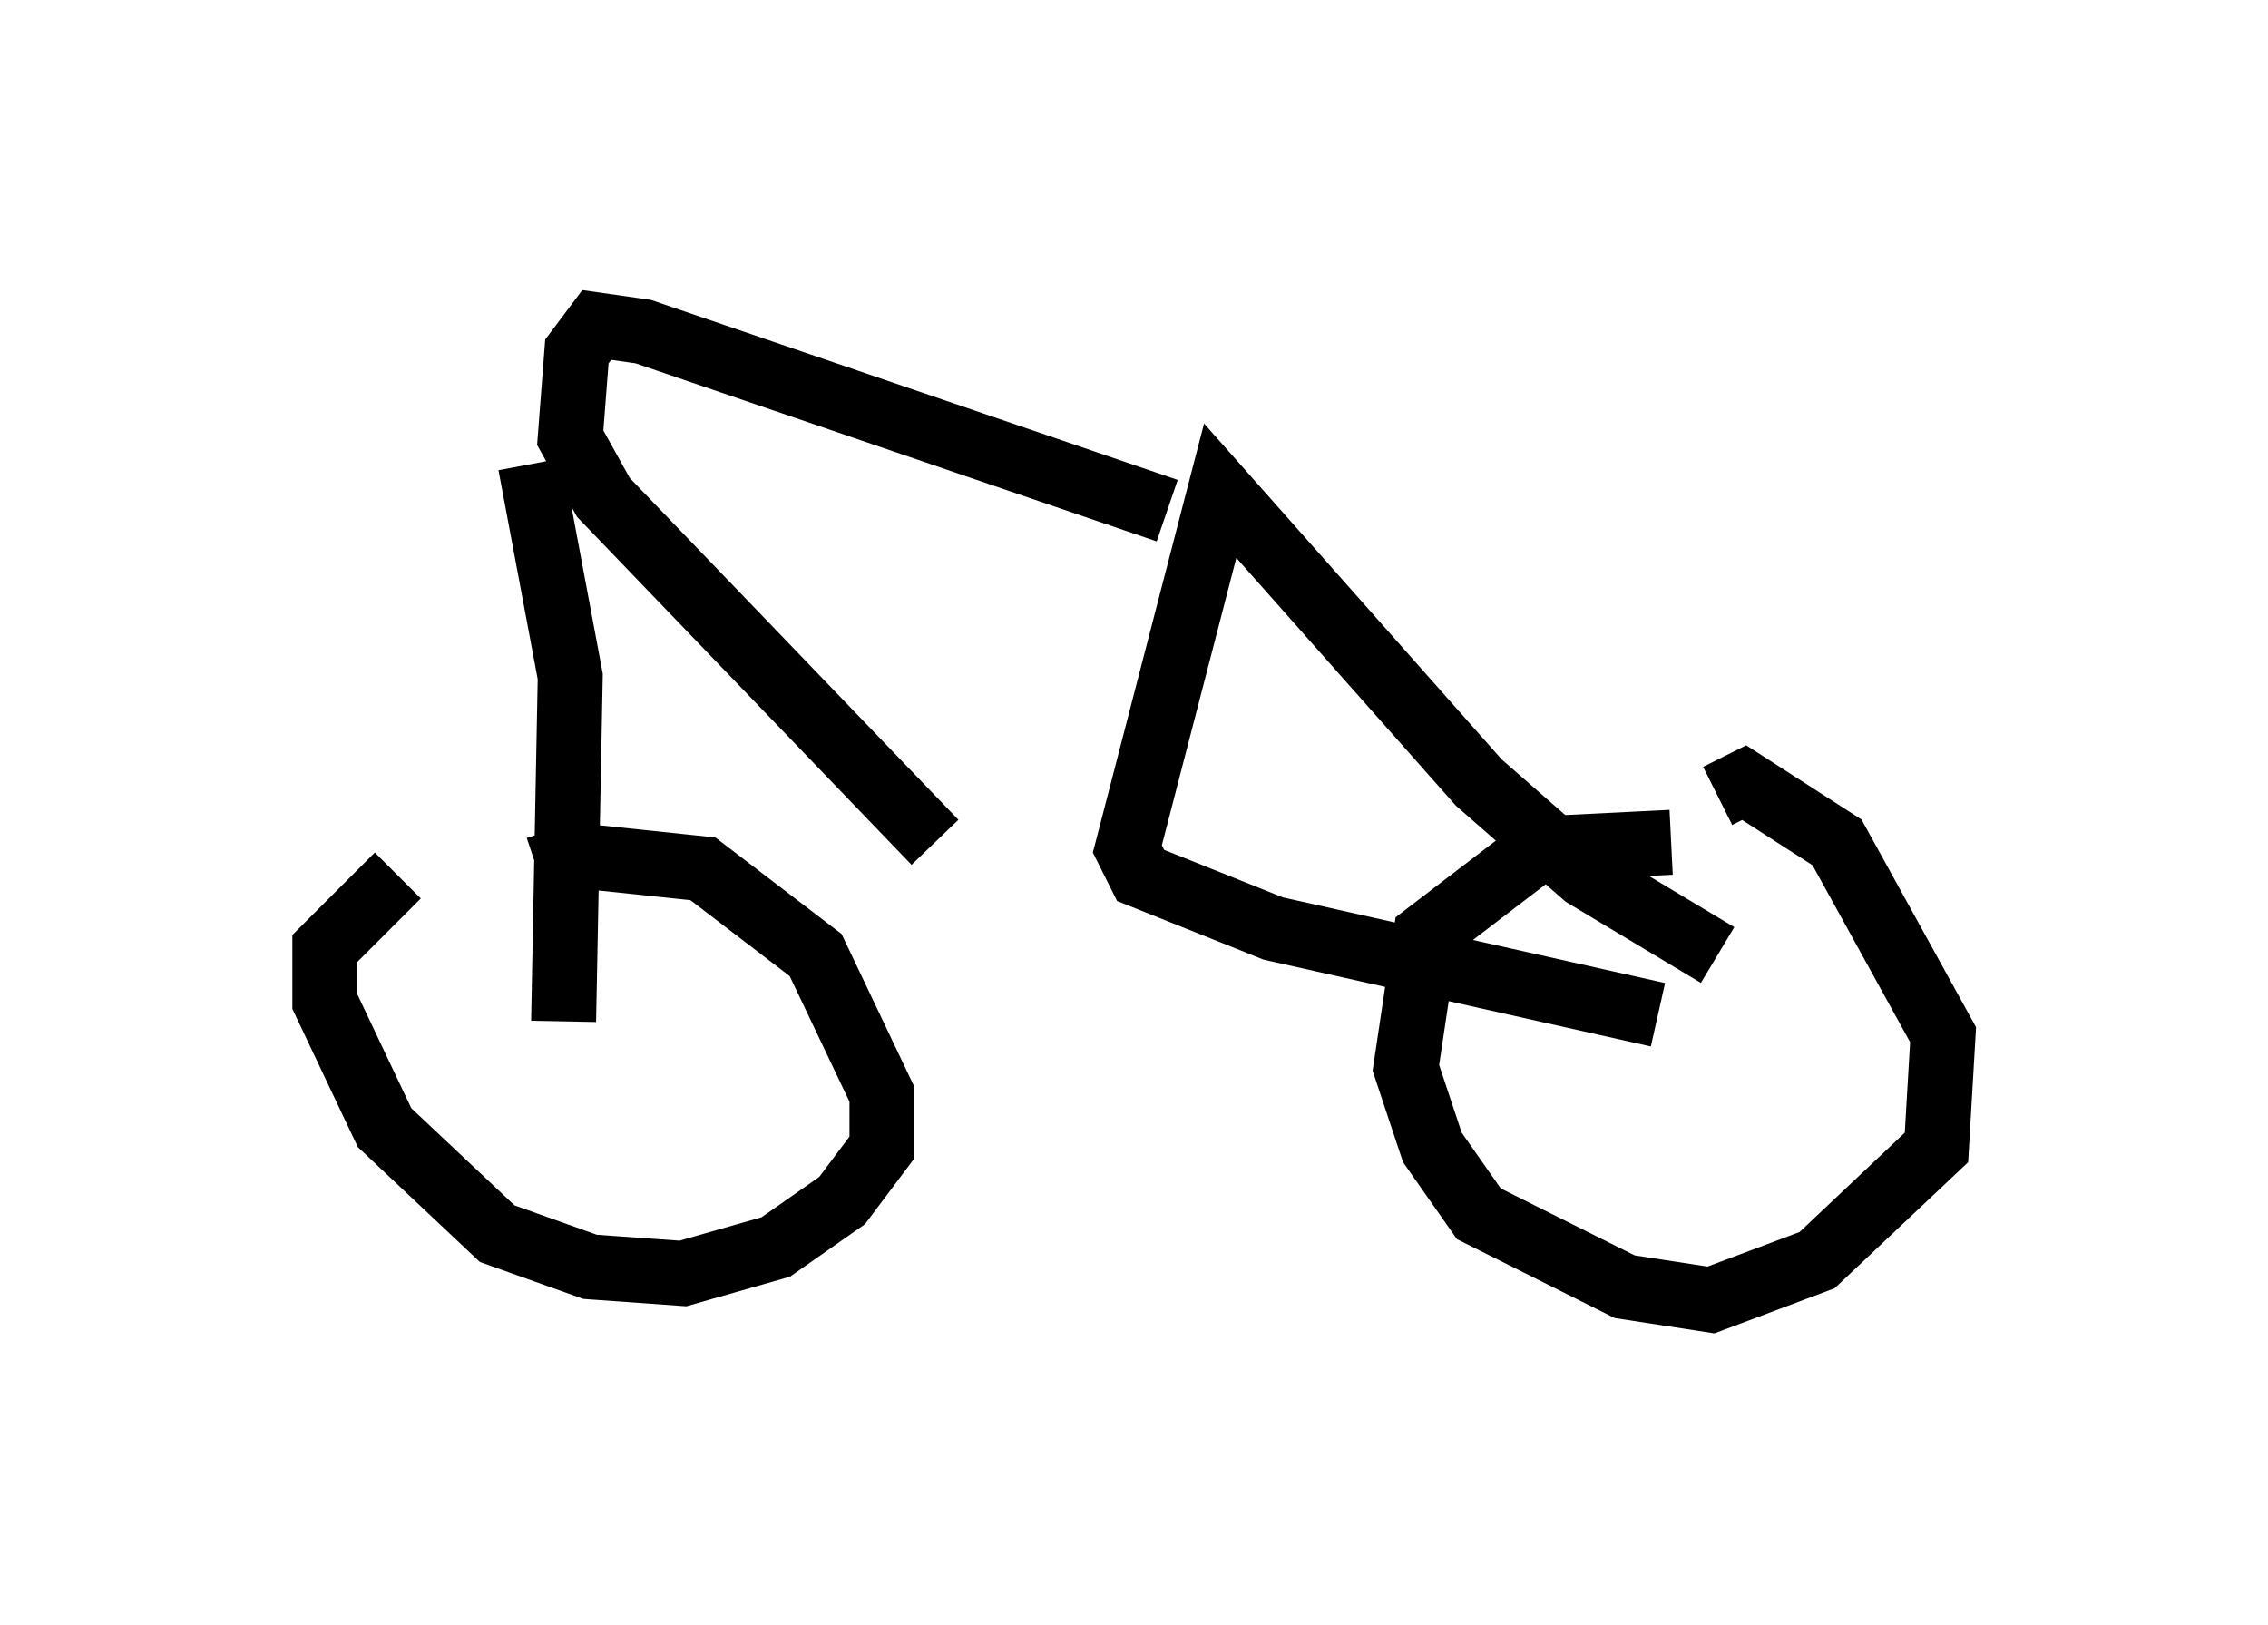 <?xml version="1.0" encoding="utf-8" ?>
<svg baseProfile="full" height="25.006" version="1.1" width="34.909" xmlns="http://www.w3.org/2000/svg" xmlns:ev="http://www.w3.org/2001/xml-events" xmlns:xlink="http://www.w3.org/1999/xlink"><defs /><rect fill="white" height="25.006" width="34.909" x="0" y="0" /><path d="M7.858, 14.392 m0.408, -1.021 l0.613, -0.204 1.94, 0.204 l1.735, 1.327 1.021, 2.144 l0.0, 0.817 -0.613, 0.817 l-1.021, 0.715 -1.429, 0.408 l-1.429, -0.102 -1.429, -0.51 l-1.735, -1.633 -0.919, -1.94 l0.0, -0.817 1.123, -1.123 m20.315, -1.225 l0.408, -0.204 1.429, 0.919 l1.633, 2.96 -0.102, 1.735 l-1.838, 1.735 -1.633, 0.613 l-1.327, -0.204 -2.246, -1.123 l-0.715, -1.021 -0.408, -1.225 l0.306, -2.042 1.735, -1.327 l2.042, -0.102 m0.715, 1.735 l-2.042, -1.225 -1.633, -1.429 l-3.981, -4.492 -1.429, 5.513 l0.204, 0.408 2.042, 0.817 l5.921, 1.327 m-7.554, -7.758 l-8.065, -2.756 -0.715, -0.102 l-0.306, 0.408 -0.102, 1.327 l0.51, 0.919 5.104, 5.308 m-6.227, -5.819 l0.613, 3.267 -0.102, 5.308 " fill="none" stroke="black" stroke-width="1" /></svg>